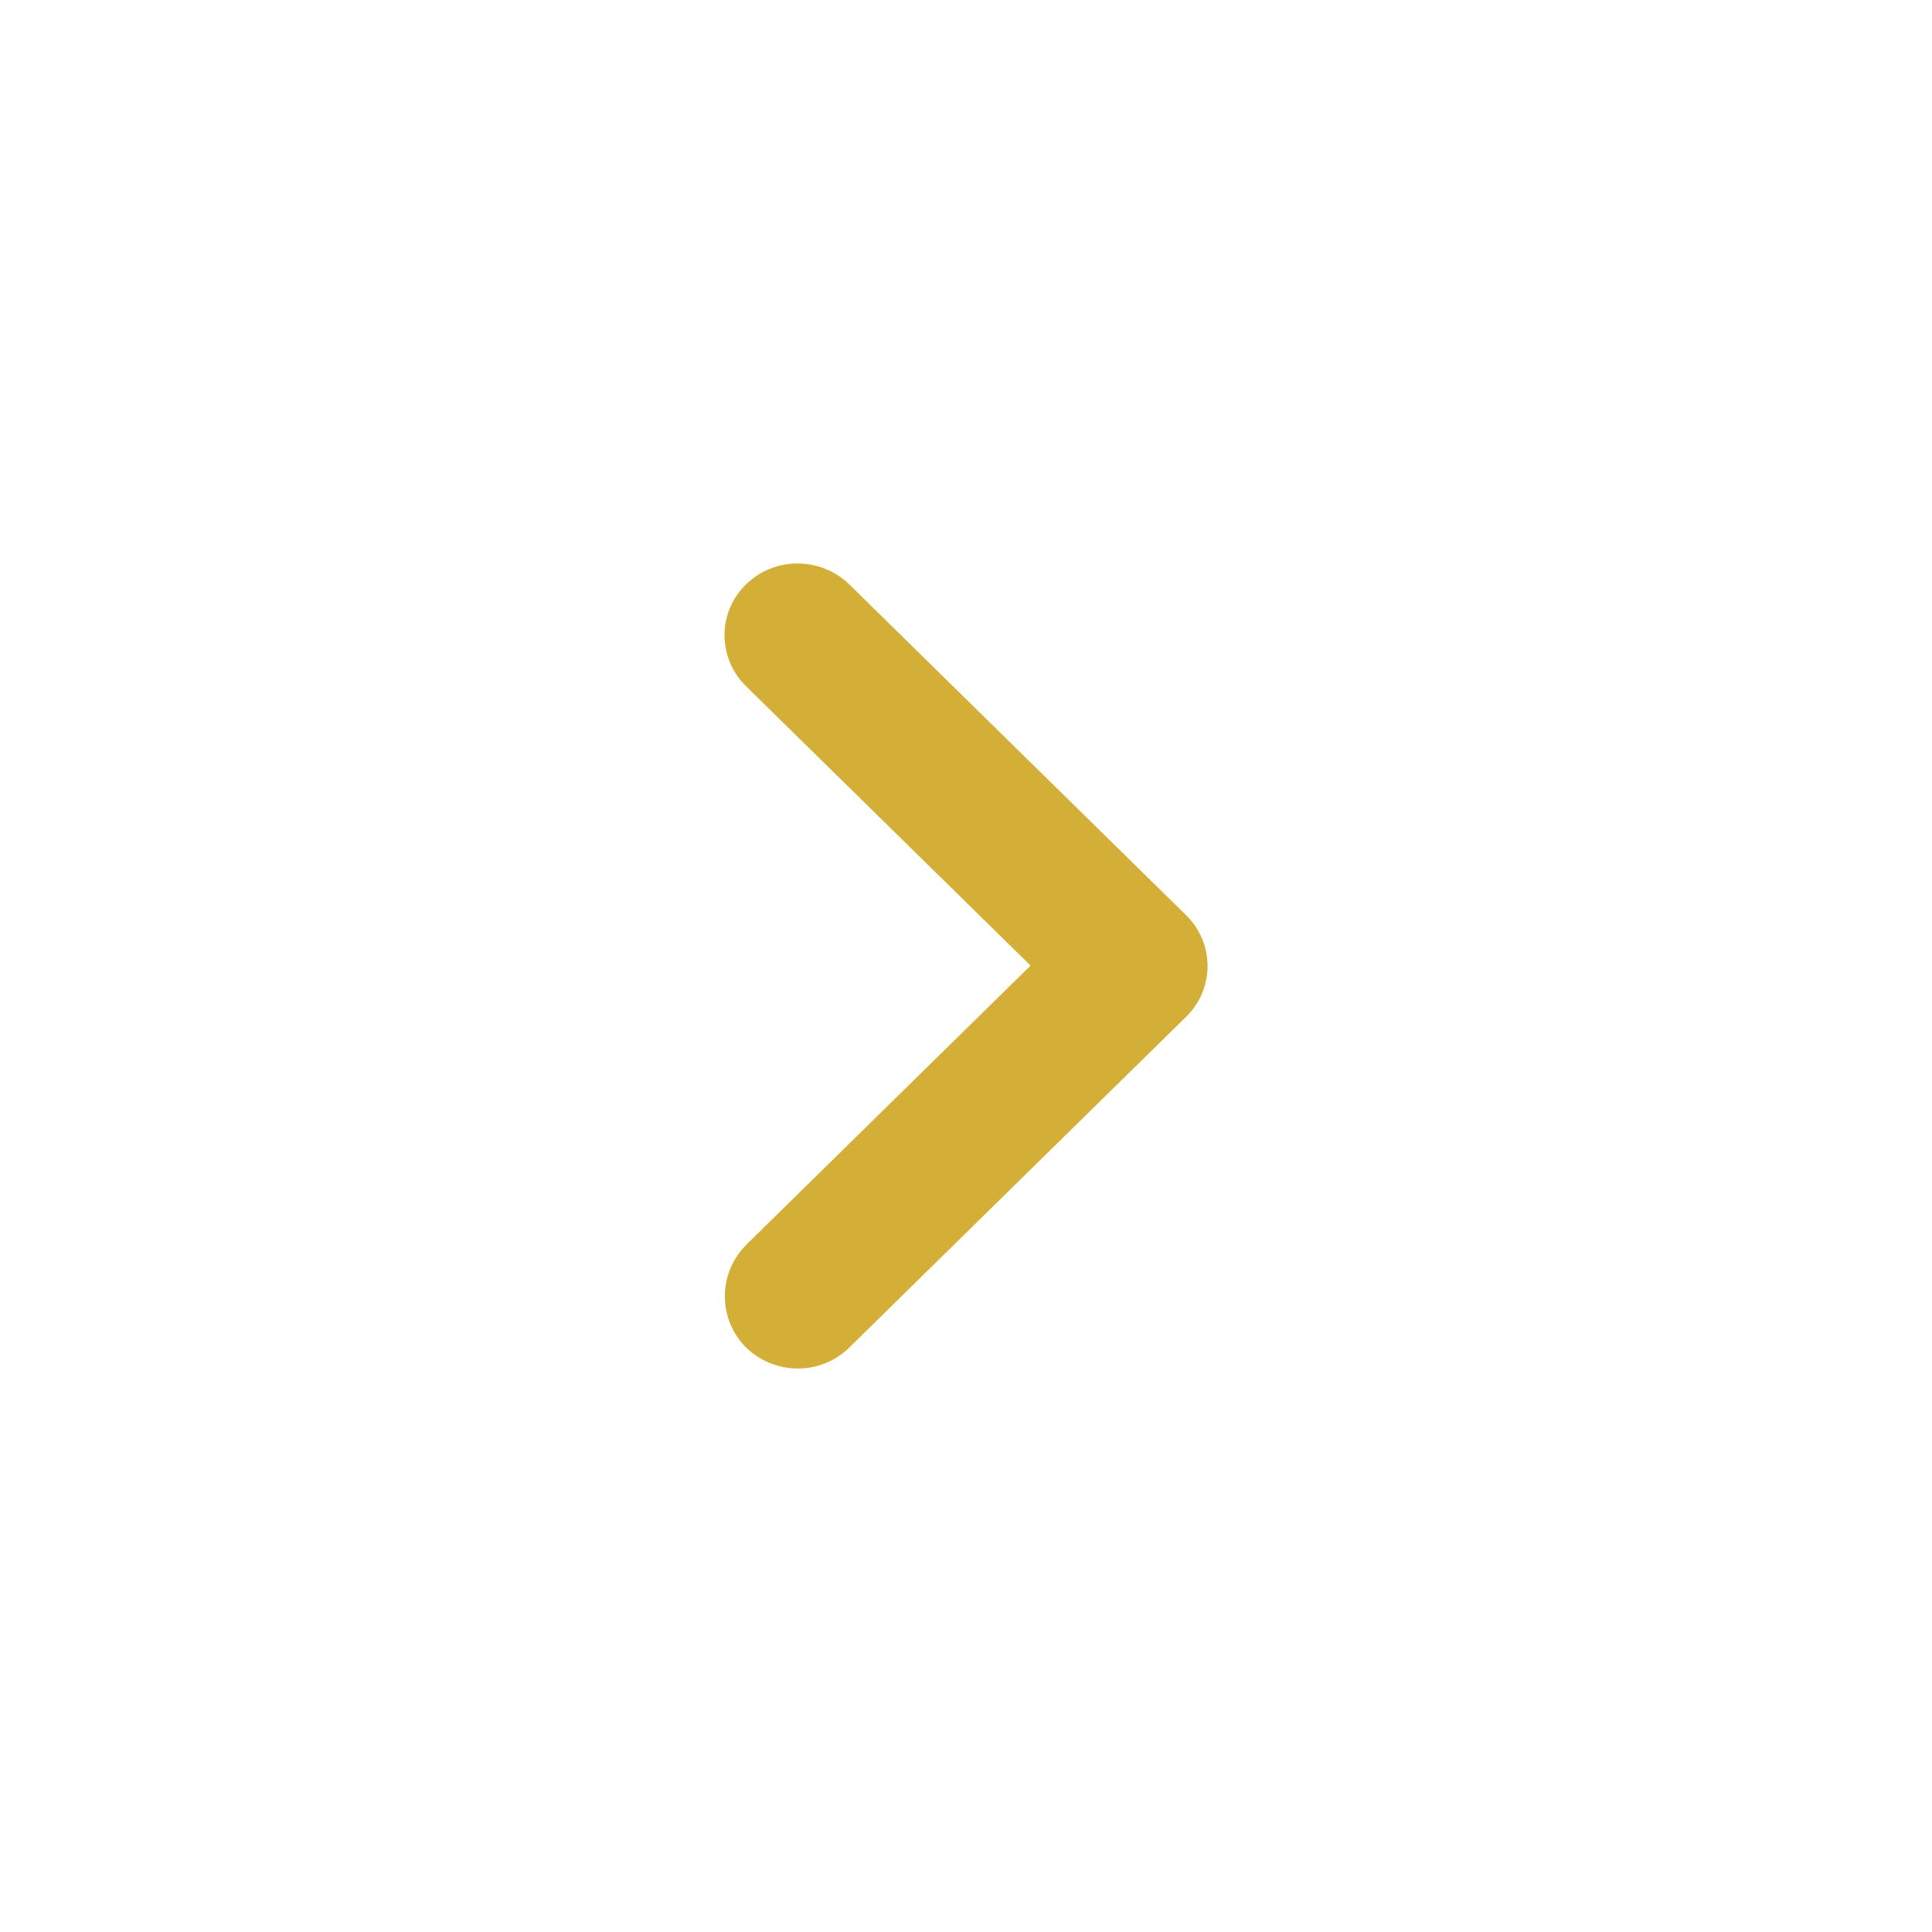 <svg width="24" height="24" viewBox="0 0 24 24" fill="none" xmlns="http://www.w3.org/2000/svg"><path d="M9.266 15.467l3.536-3.472-3.536-3.472A.891.891 0 019 7.893a.878.878 0 01.266-.632A.91.91 0 019.91 7a.923.923 0 01.642.261l4.182 4.108a.88.88 0 010 1.262l-4.182 4.107A.908.908 0 019.91 17a.922.922 0 01-.643-.262.899.899 0 010-1.27z" fill="#D4AF37"/></svg>